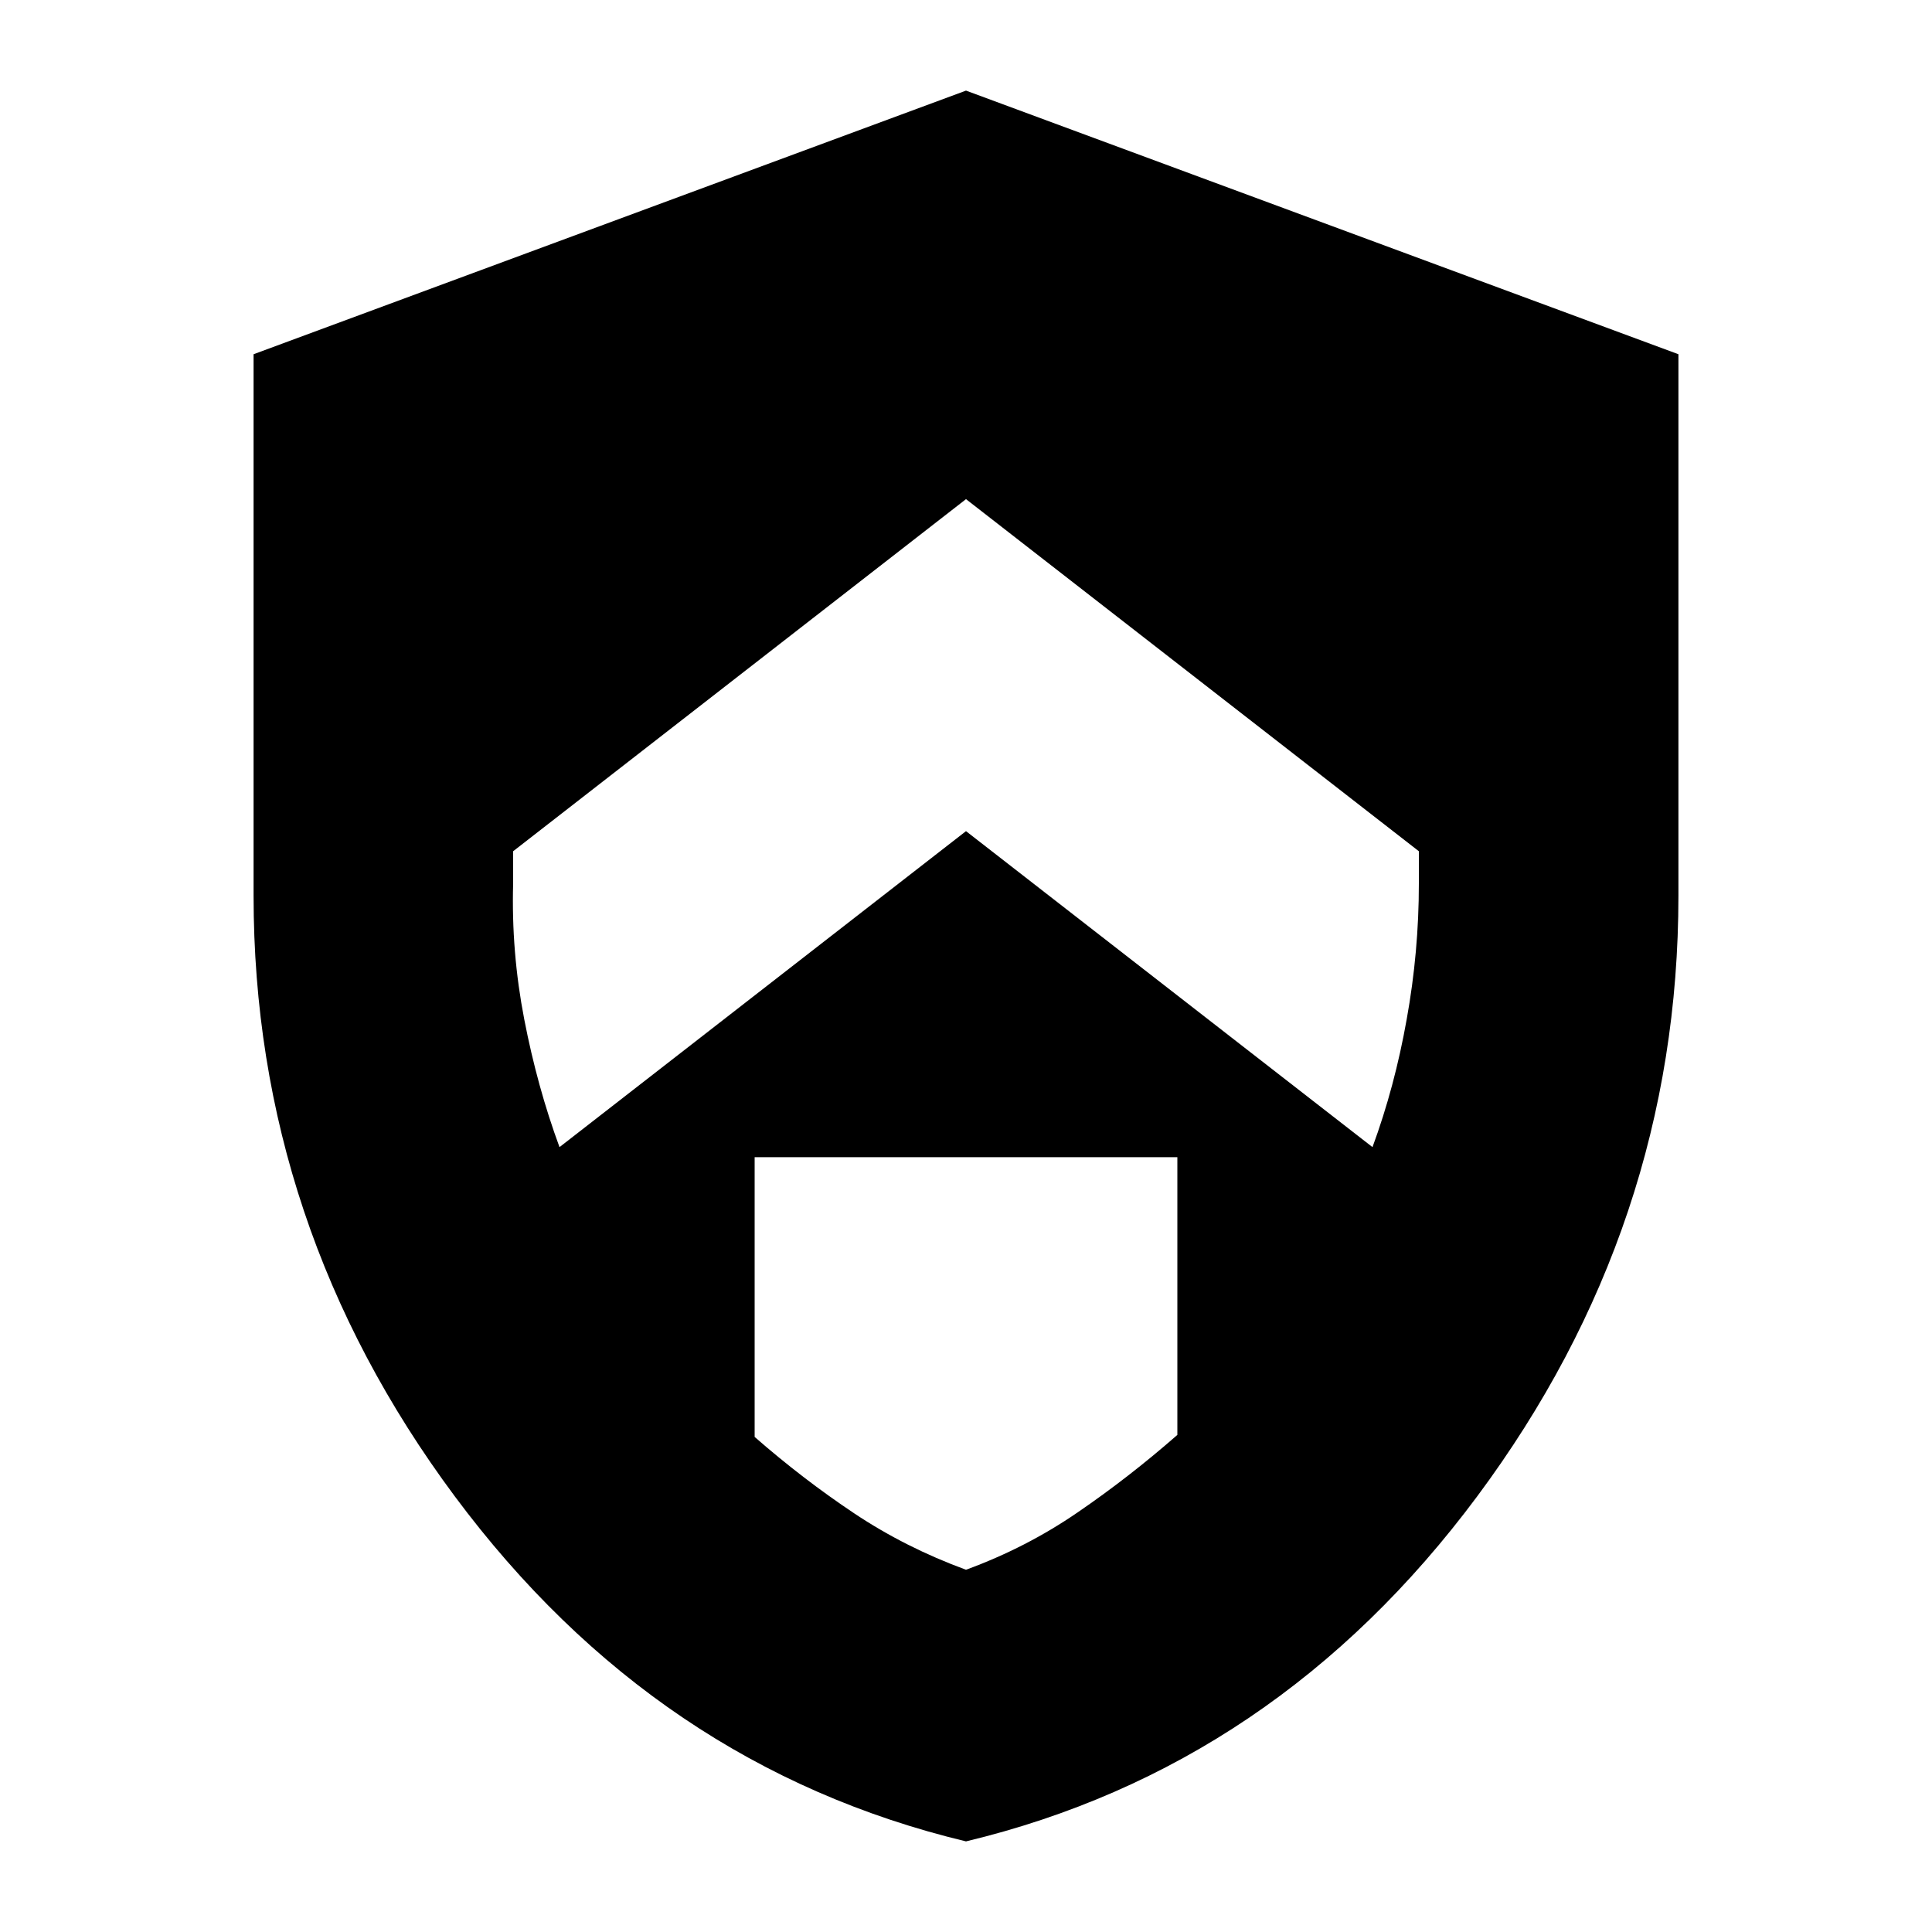 <svg xmlns="http://www.w3.org/2000/svg" height="20" width="20"><path d="m10 8.604 4.208 3.271q.23-.625.354-1.323.126-.698.126-1.406v-.334L10 5.167 5.312 8.812v.334q-.02.708.115 1.406t.365 1.323Zm0 7.646q.625-.229 1.156-.594.532-.364 1.032-.802v-2.875H7.812v2.896q.5.437 1.032.792.531.354 1.156.583Zm0 2.812q-3.208-.77-5.292-3.572-2.083-2.802-2.083-6.219V3.667L10 .938l7.375 2.729v5.604q0 3.417-2.083 6.219-2.084 2.802-5.292 3.572Z"/></svg>